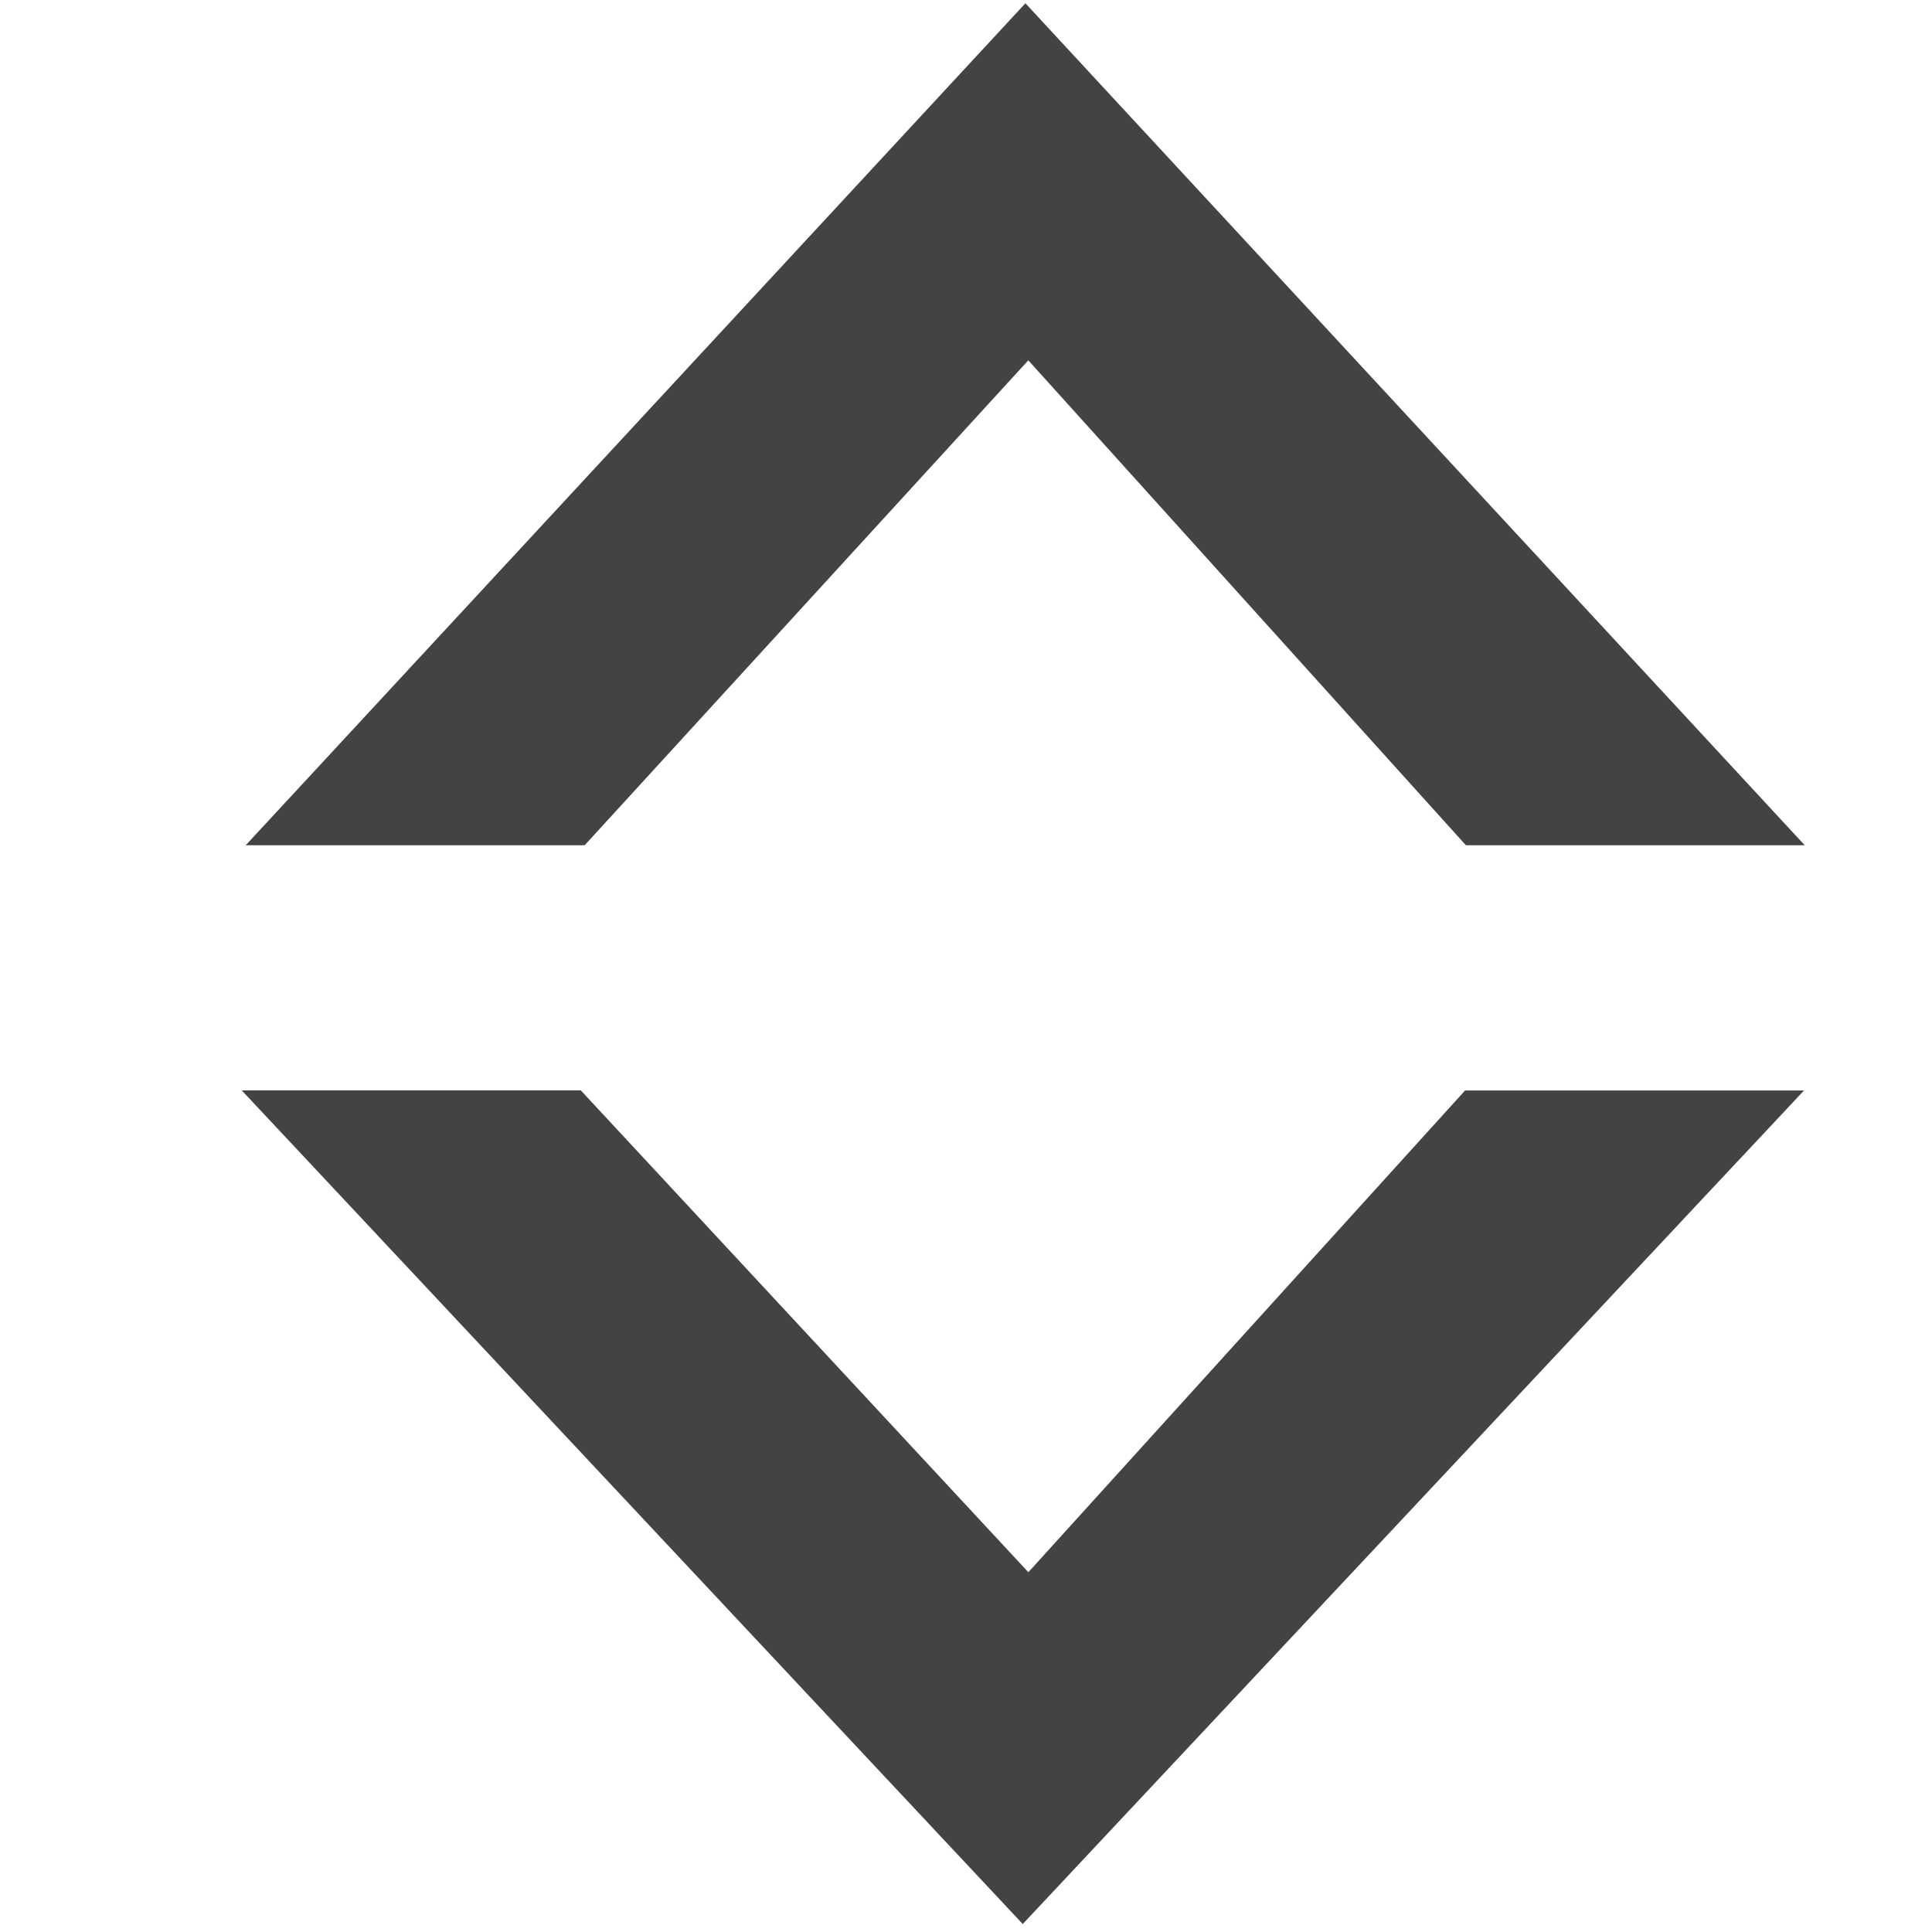 <svg viewBox="0 0 16 16" xmlns="http://www.w3.org/2000/svg" class="si-glyph si-glyph-disc-play-2"><title>Disc-play 2</title><g fill="#434343" fill-rule="evenodd"><path d="M8.516 2.984L12.14 7h2.806L8.492.027 2.035 7h2.807l3.674-4.016zM8.516 13.02L4.81 9.03H2.002l6.468 6.904 6.47-6.903h-2.807l-3.617 3.99z" class="si-glyph-fill"/></g></svg>